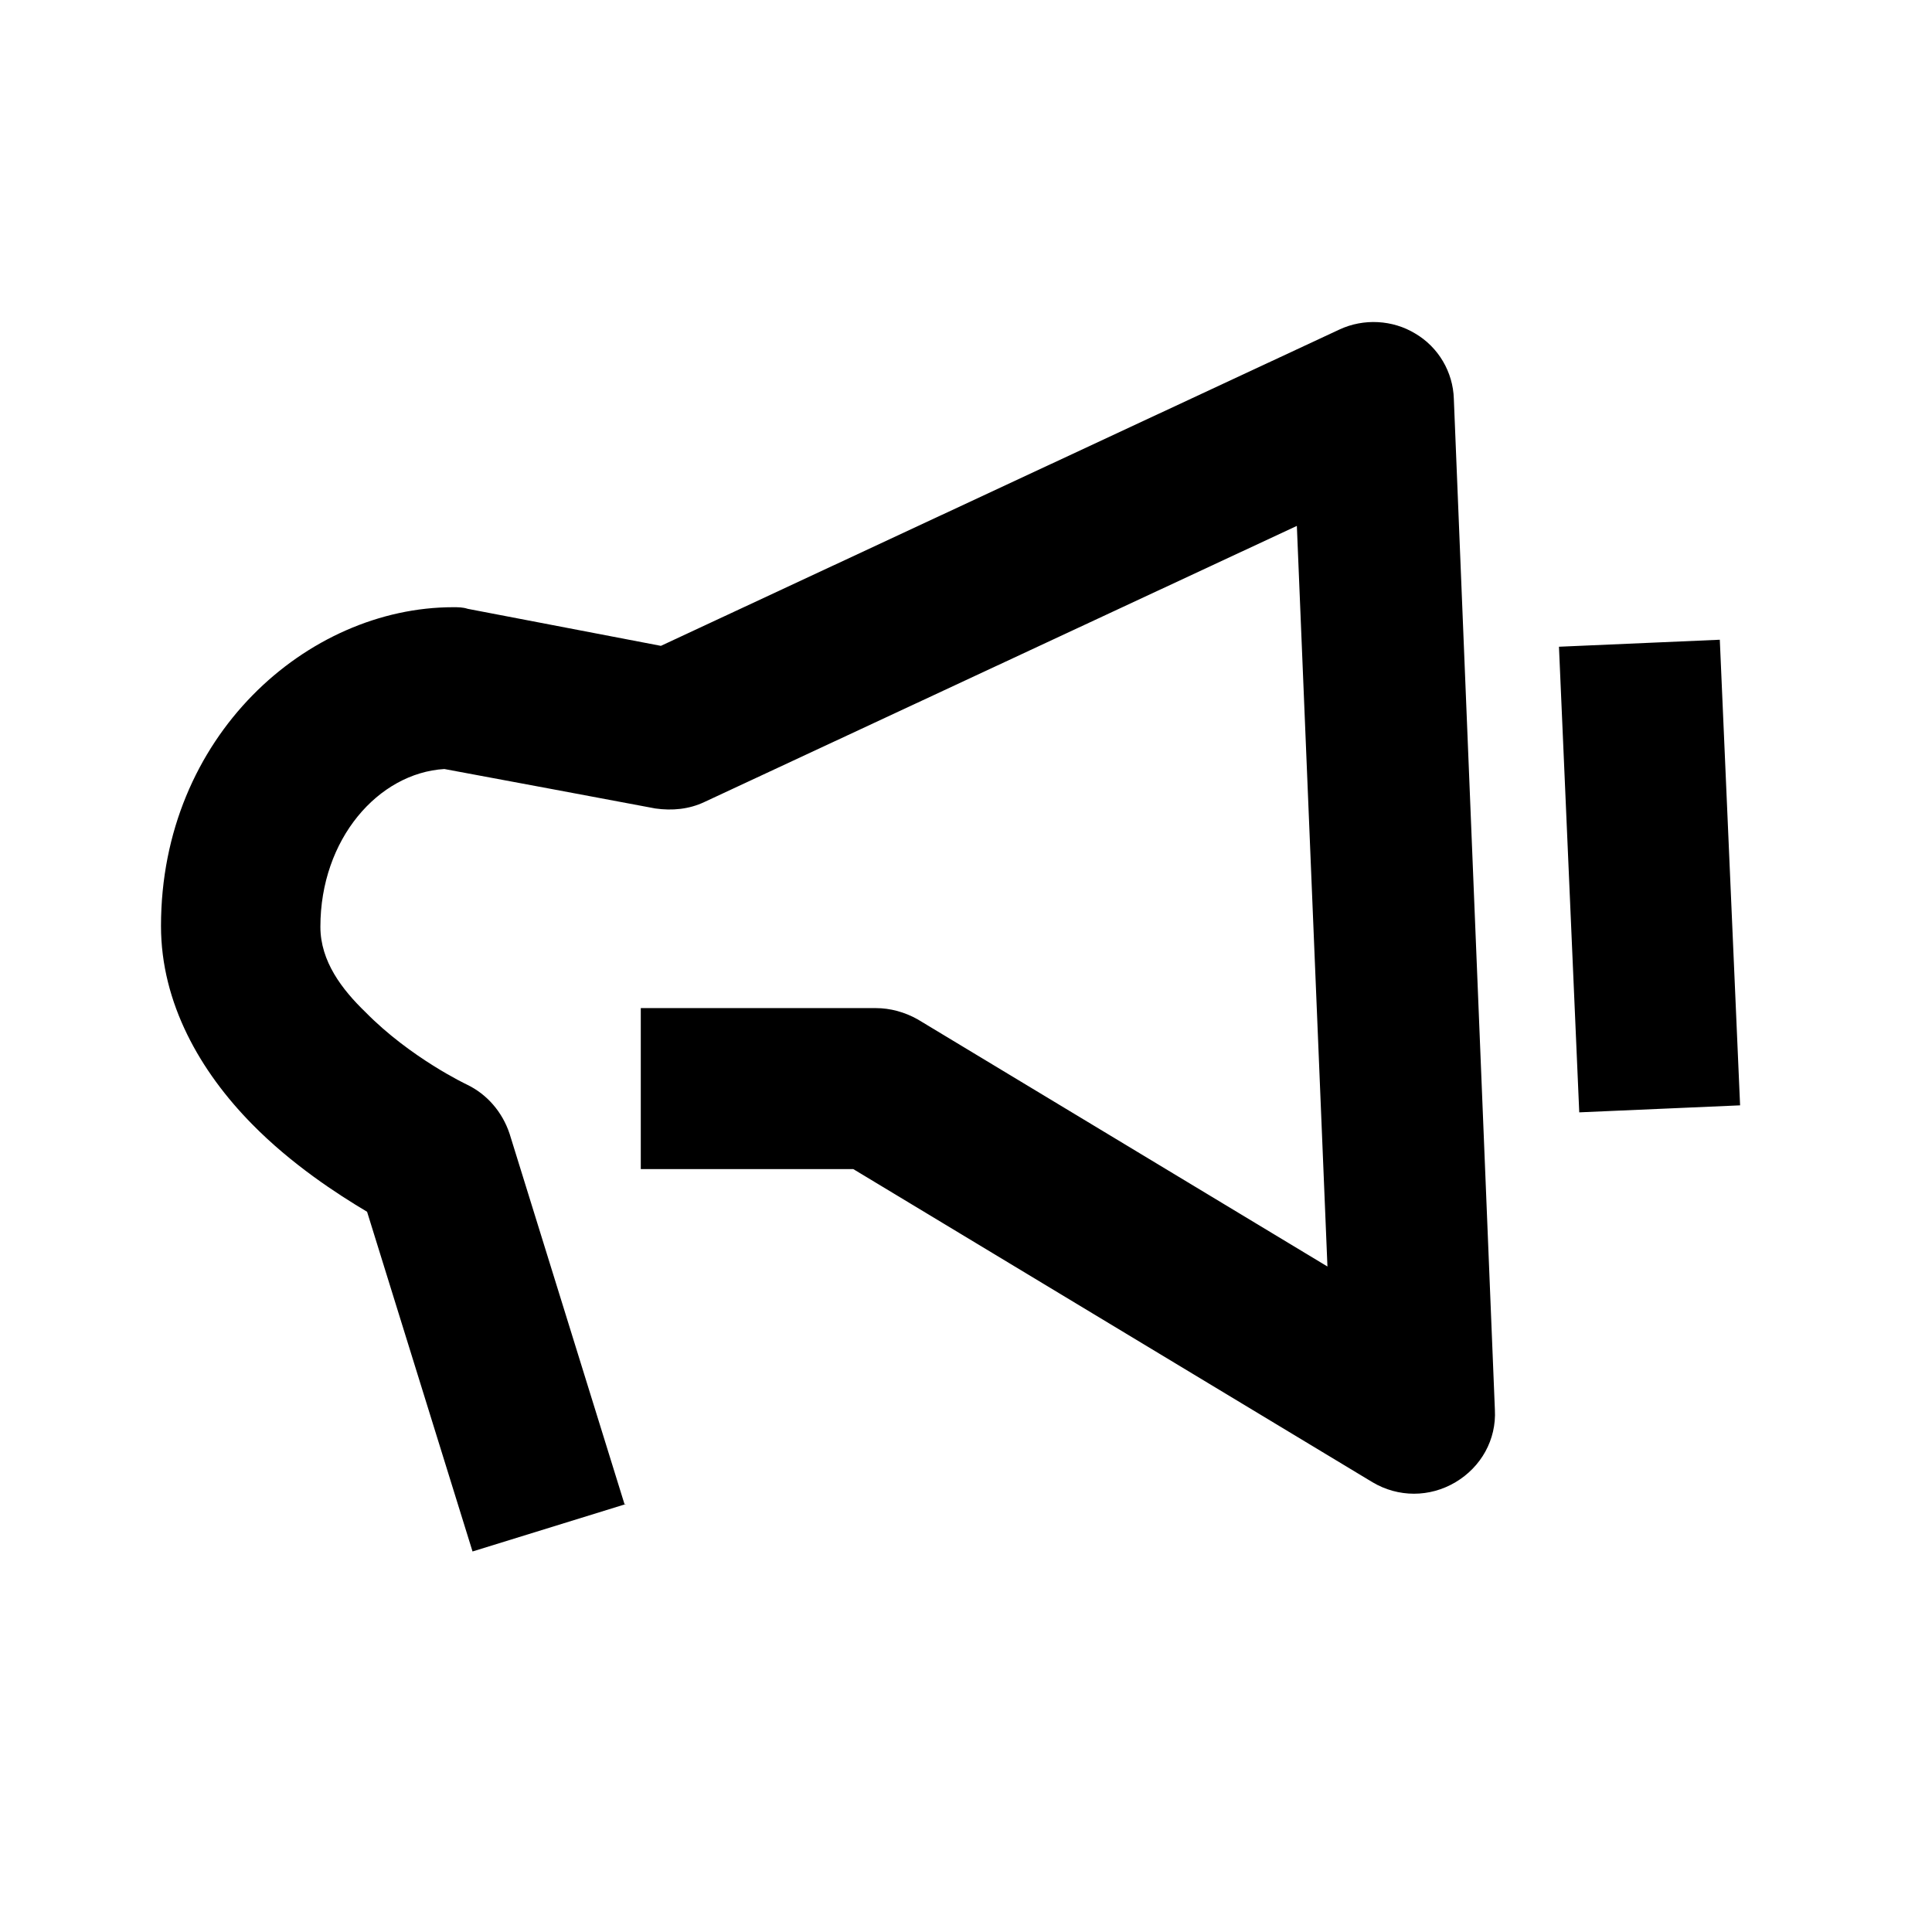 <svg width="24" height="24" viewBox="0 0 24 24" xmlns="http://www.w3.org/2000/svg">
<path d="M7.759 18.689L7.78 18.683L7.76 18.693L7.759 18.689ZM5.87 19.273L7.759 18.689L6.33 14.083C6.24 13.813 6.05 13.593 5.8 13.473C5.8 13.473 5.1 13.143 4.54 12.573C4.25 12.293 3.98 11.943 3.98 11.513C3.98 10.423 4.7 9.603 5.52 9.553C5.53 9.553 8.14 10.043 8.14 10.043C8.35 10.073 8.56 10.053 8.75 9.963L16.11 6.533L16.49 15.733L11.4 12.663C11.24 12.573 11.06 12.523 10.88 12.523H7.96V14.523H10.6L17.05 18.413C17.37 18.603 17.76 18.603 18.08 18.413C18.4 18.223 18.59 17.883 18.57 17.513L18.06 4.953C18.05 4.623 17.87 4.313 17.58 4.143C17.3 3.973 16.94 3.953 16.64 4.093L8.21 8.023L5.81 7.563C5.75 7.543 5.69 7.543 5.63 7.543C3.82 7.543 2 9.143 2 11.503C2 12.463 2.49 13.313 3.13 13.963C3.62 14.463 4.19 14.833 4.56 15.053L5.87 19.273ZM19.366 8.034L21.364 7.947L21.616 13.731L19.618 13.818L19.366 8.034Z" />
</svg>
